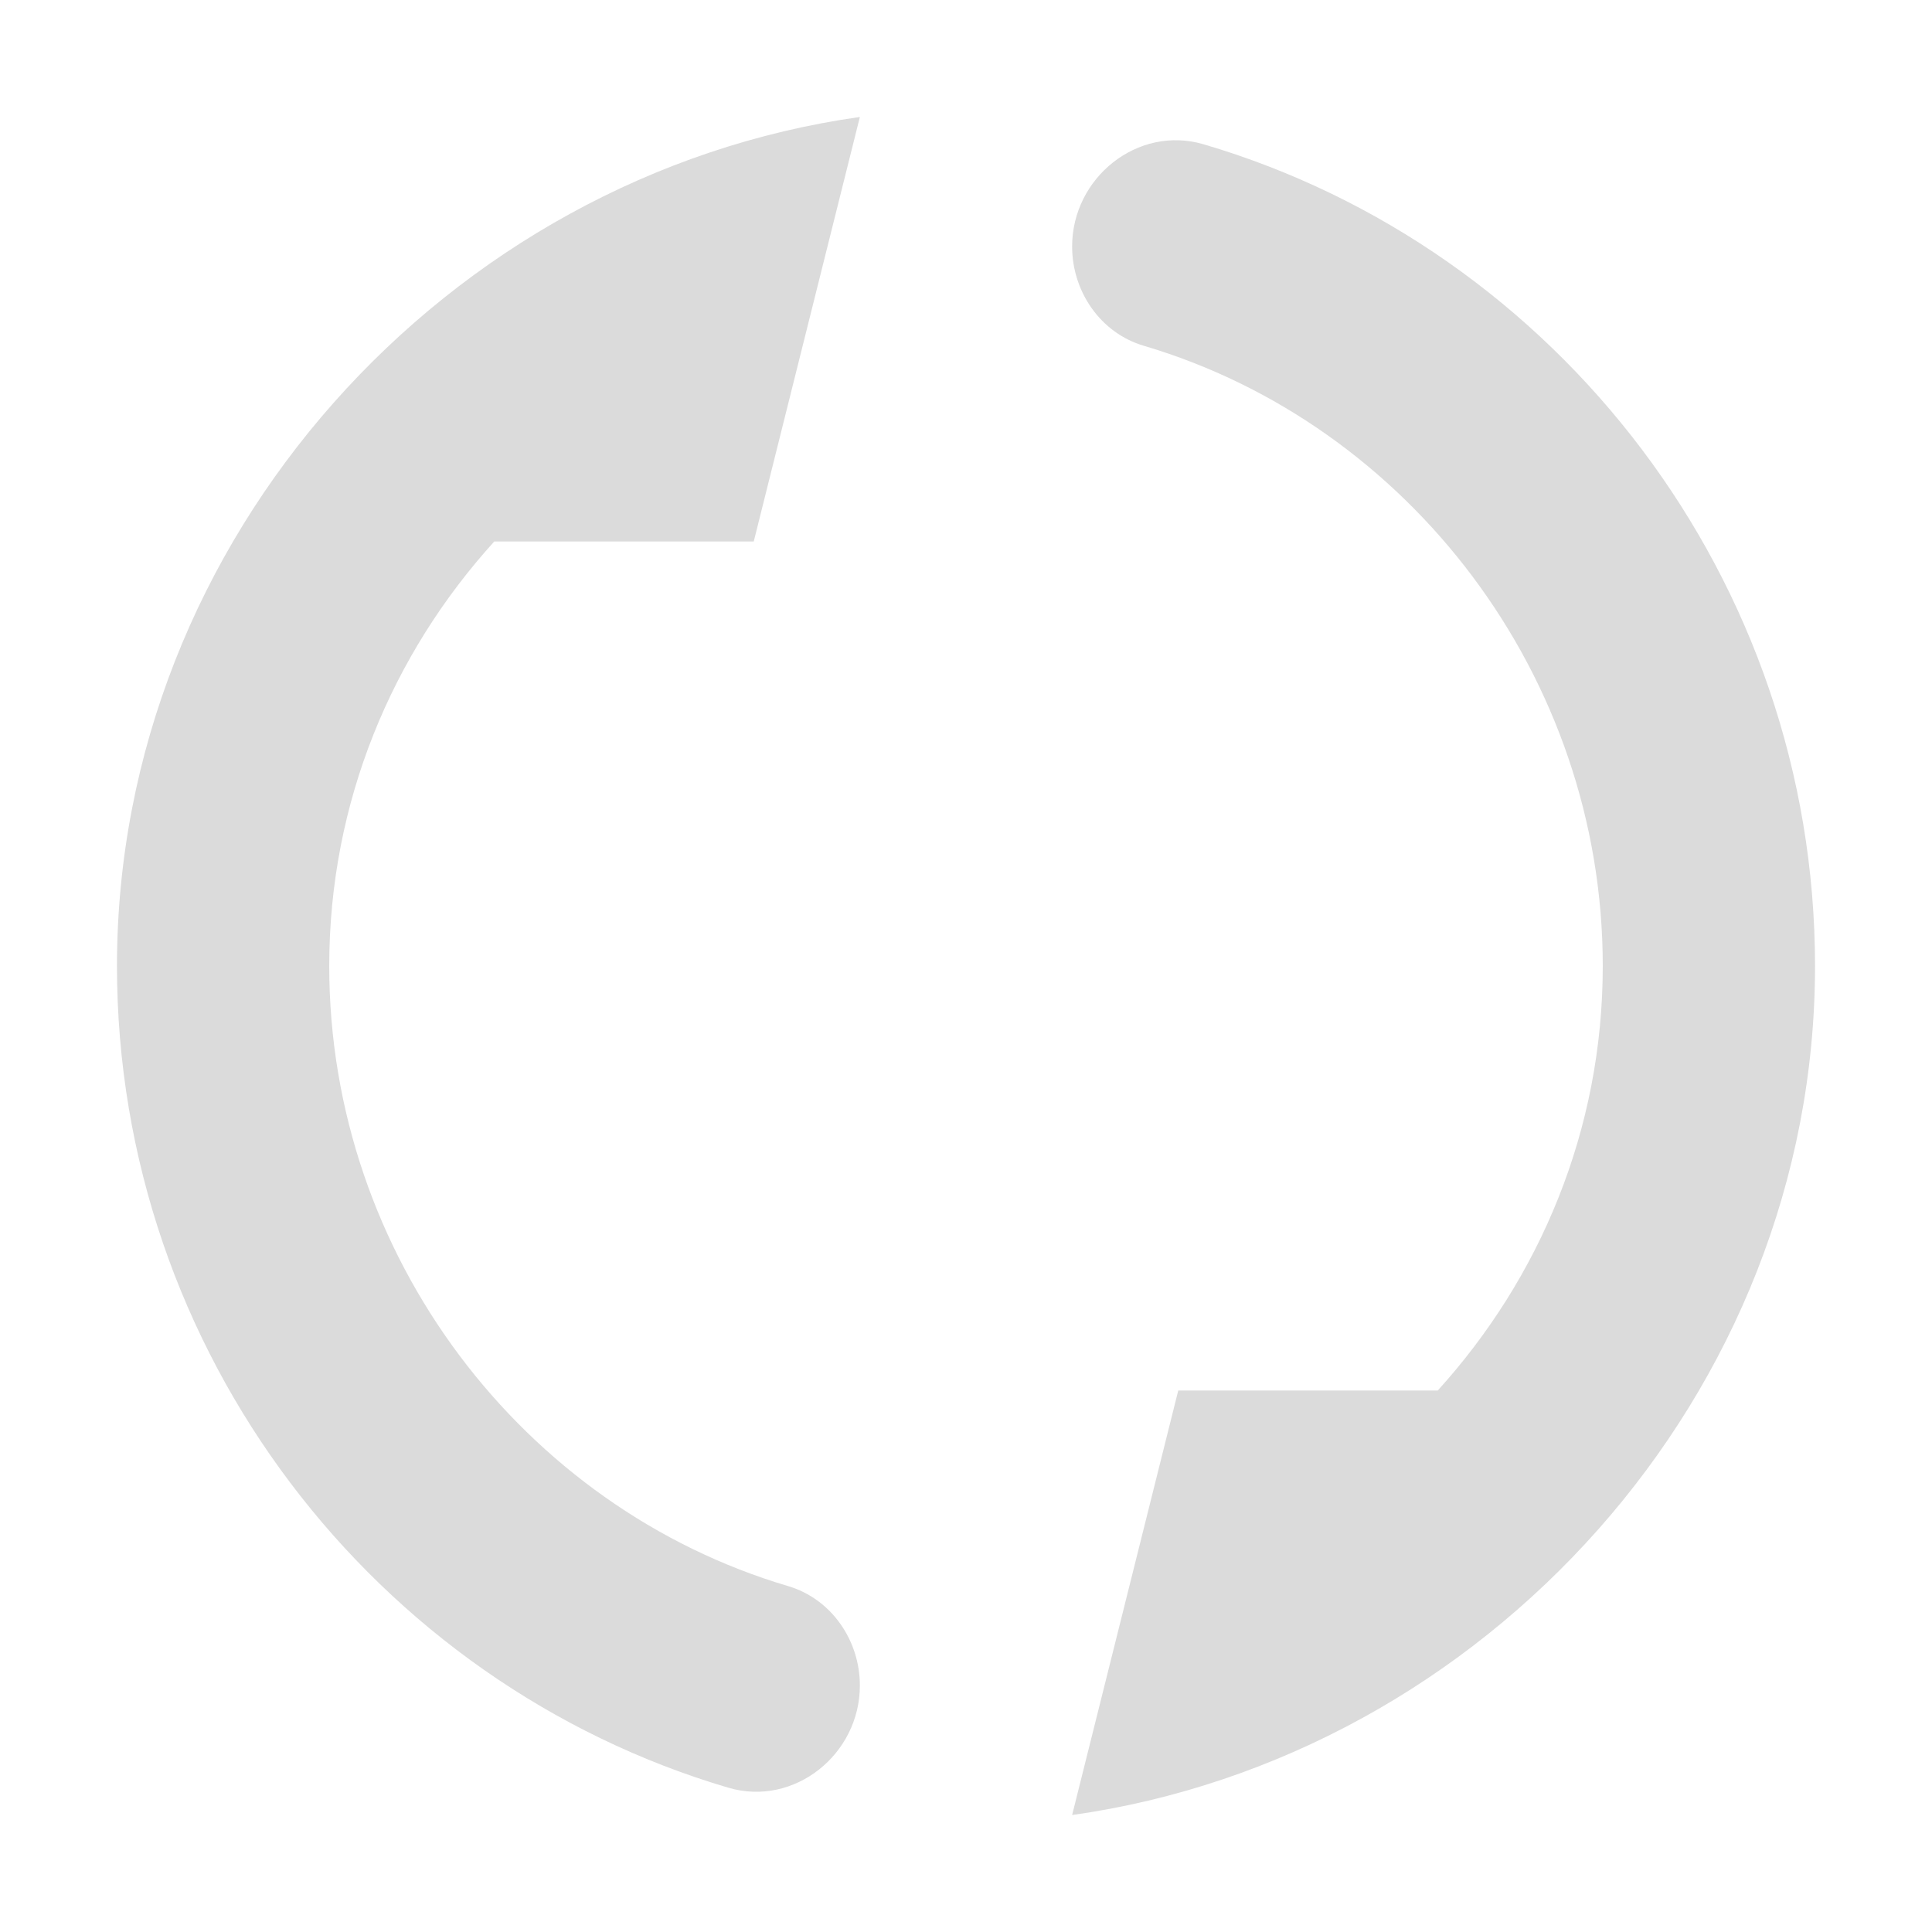 <svg t="1709707535370" class="icon" viewBox="0 0 1024 1024" version="1.1" xmlns="http://www.w3.org/2000/svg" p-id="2406" width="16" height="16"><path d="M568.25 962l56.25-225h137.531c54.056-59.569 87.469-138.094 87.469-225 0-153.563-102.825-287.156-243.225-328.725-22.95-6.75-38.025-28.688-38.025-52.65v0c0-36.394 34.706-64.406 69.638-54.169 187.2 55.125 324.113 230.738 324.113 435.544 0 227.081-175.163 419.231-393.75 450zM62 512c0-227.025 175.163-419.231 393.75-450l-56.25 225h-137.531c-54.056 59.569-87.469 138.094-87.469 225 0 153.563 102.825 287.156 243.225 328.669 22.95 6.806 38.025 28.744 38.025 52.706v0c0 36.394-34.706 64.406-69.638 54.169-187.2-55.125-324.113-230.738-324.113-435.544z" p-id="2407" fill="#dbdbdb"></path></svg>